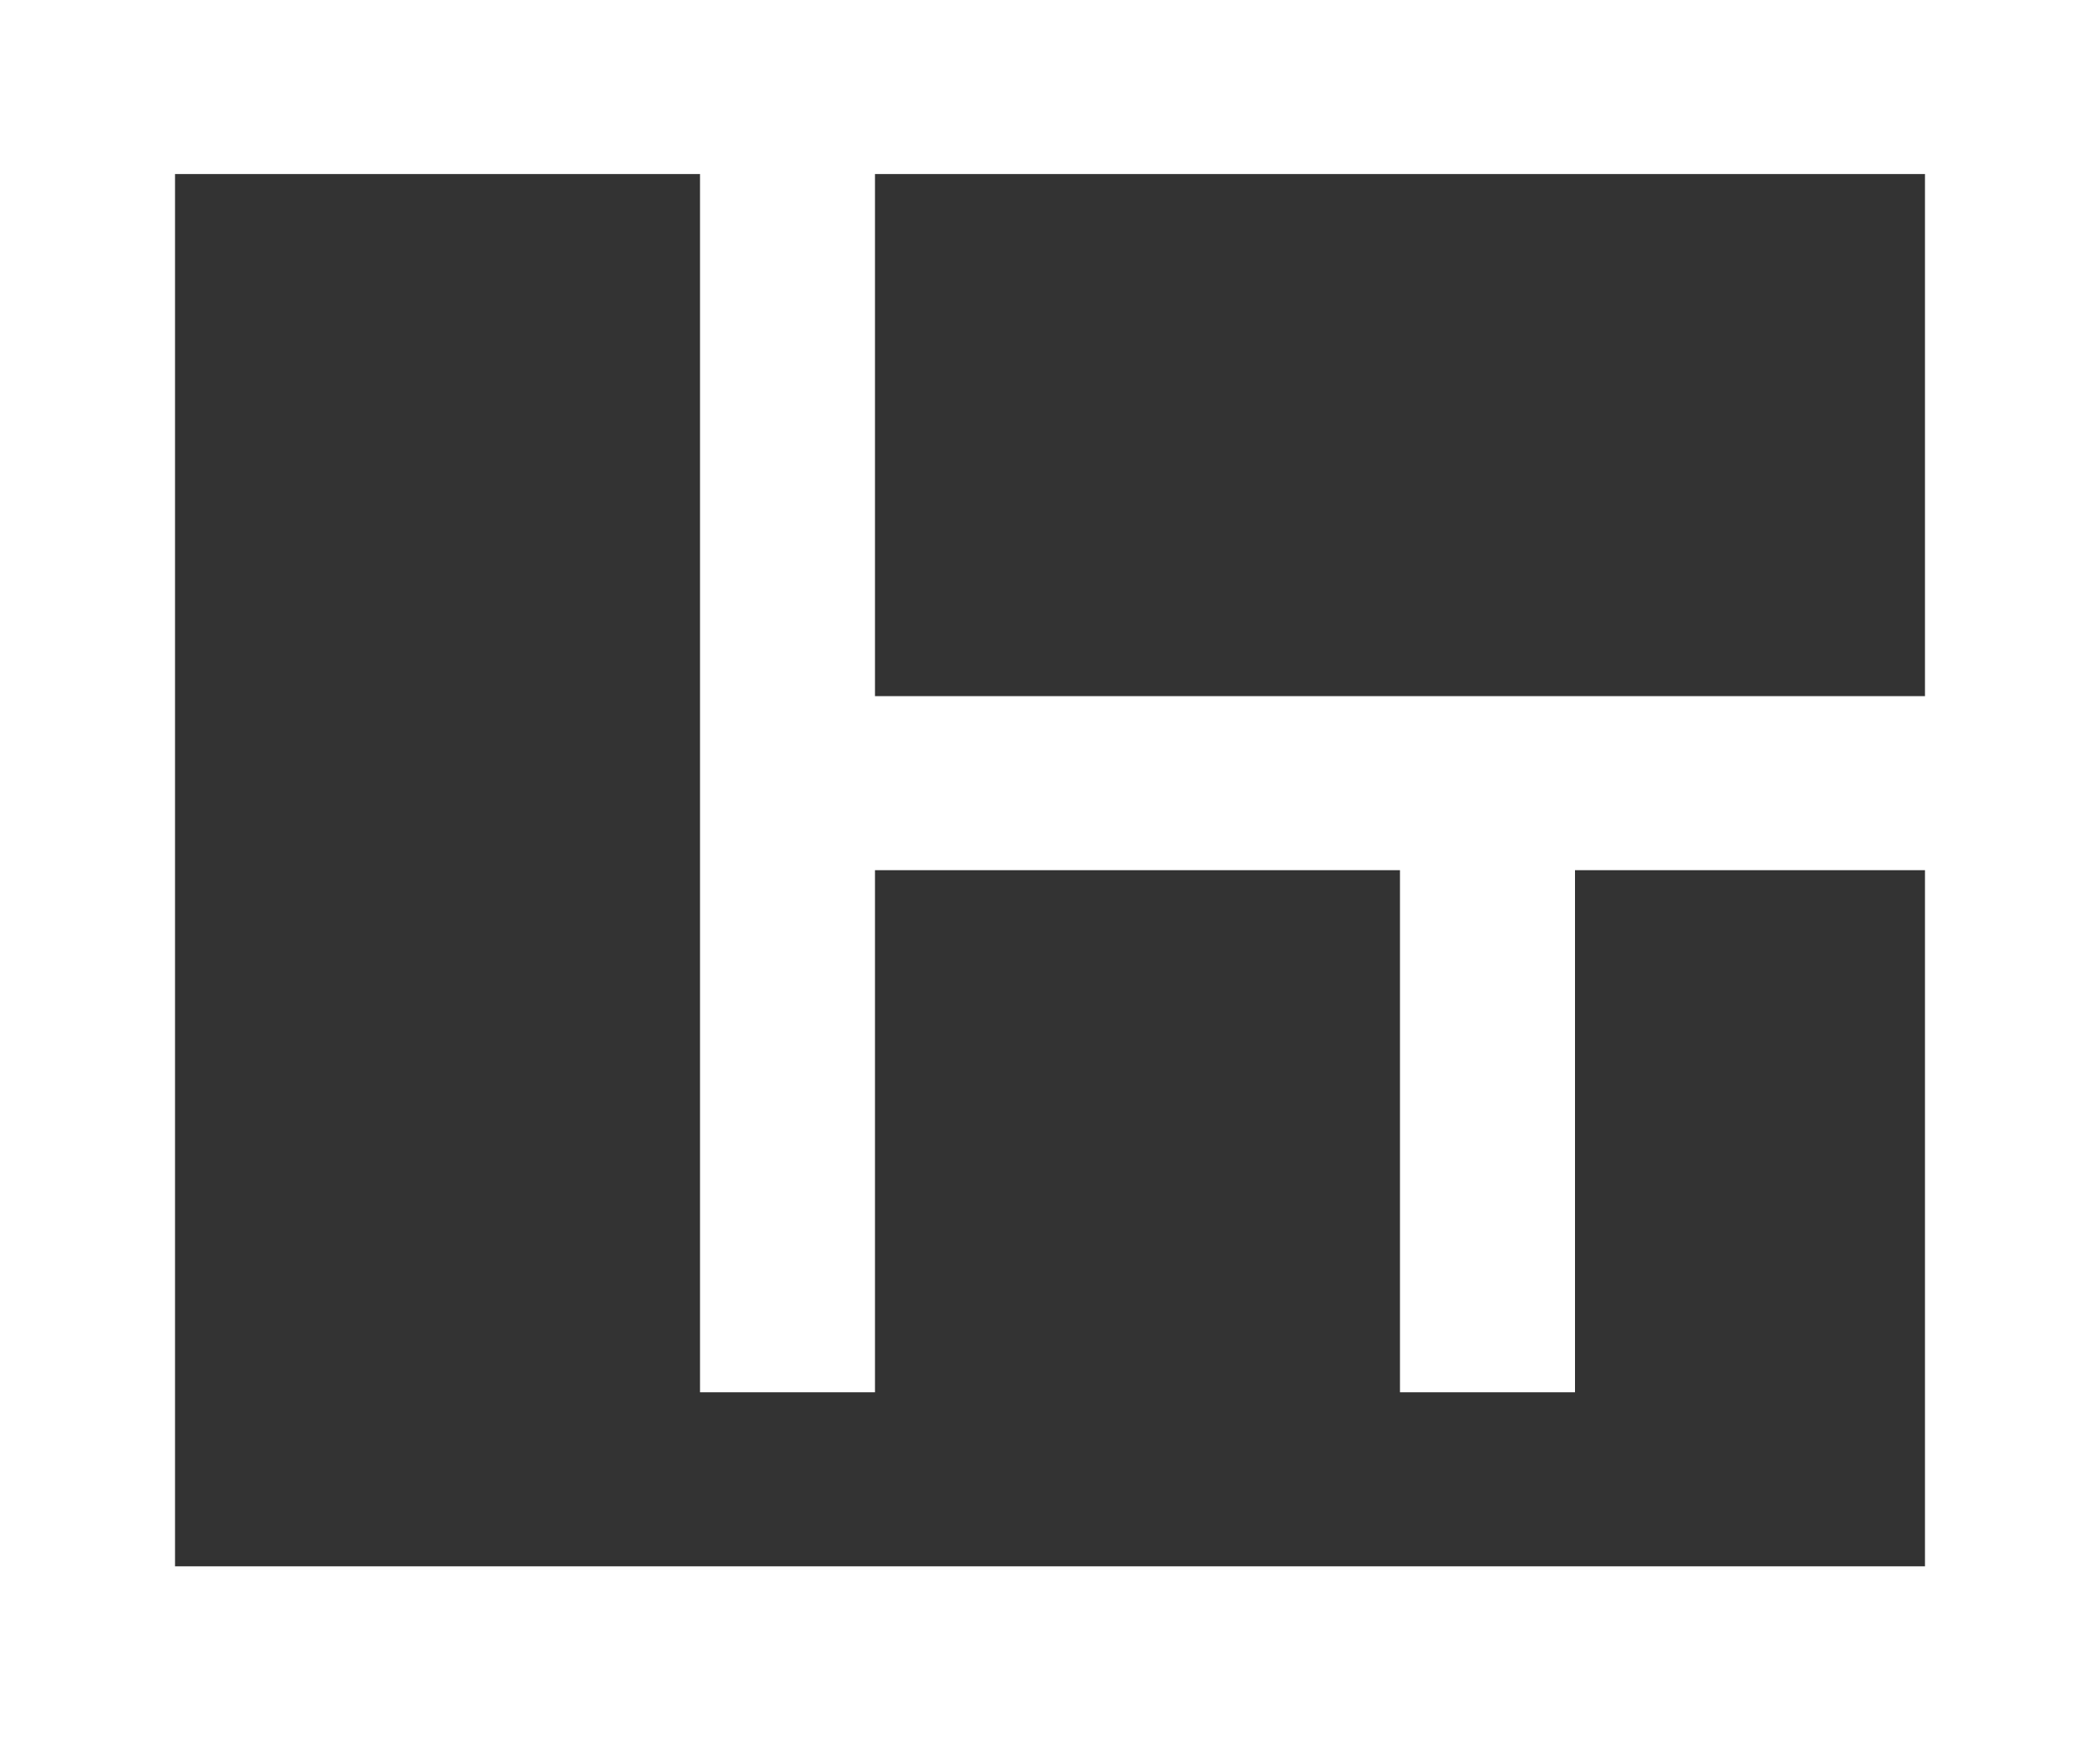 <svg width="35" height="29" viewBox="0 0 35 29" fill="none" xmlns="http://www.w3.org/2000/svg">
<rect x="0" y="0" width="35" height="29" fill="#333333" stroke="none"/>
<path fill-rule="evenodd" clip-rule="evenodd" d="M35 29H0V0H35V29ZM11.667 2.9H2.917V26.1H32.083V14.5H26.25V23.2H23.333V14.5H14.583V23.2H11.667V2.9ZM32.083 2.9H14.583V11.6H32.083V2.9Z" fill="white"/>
</svg>
